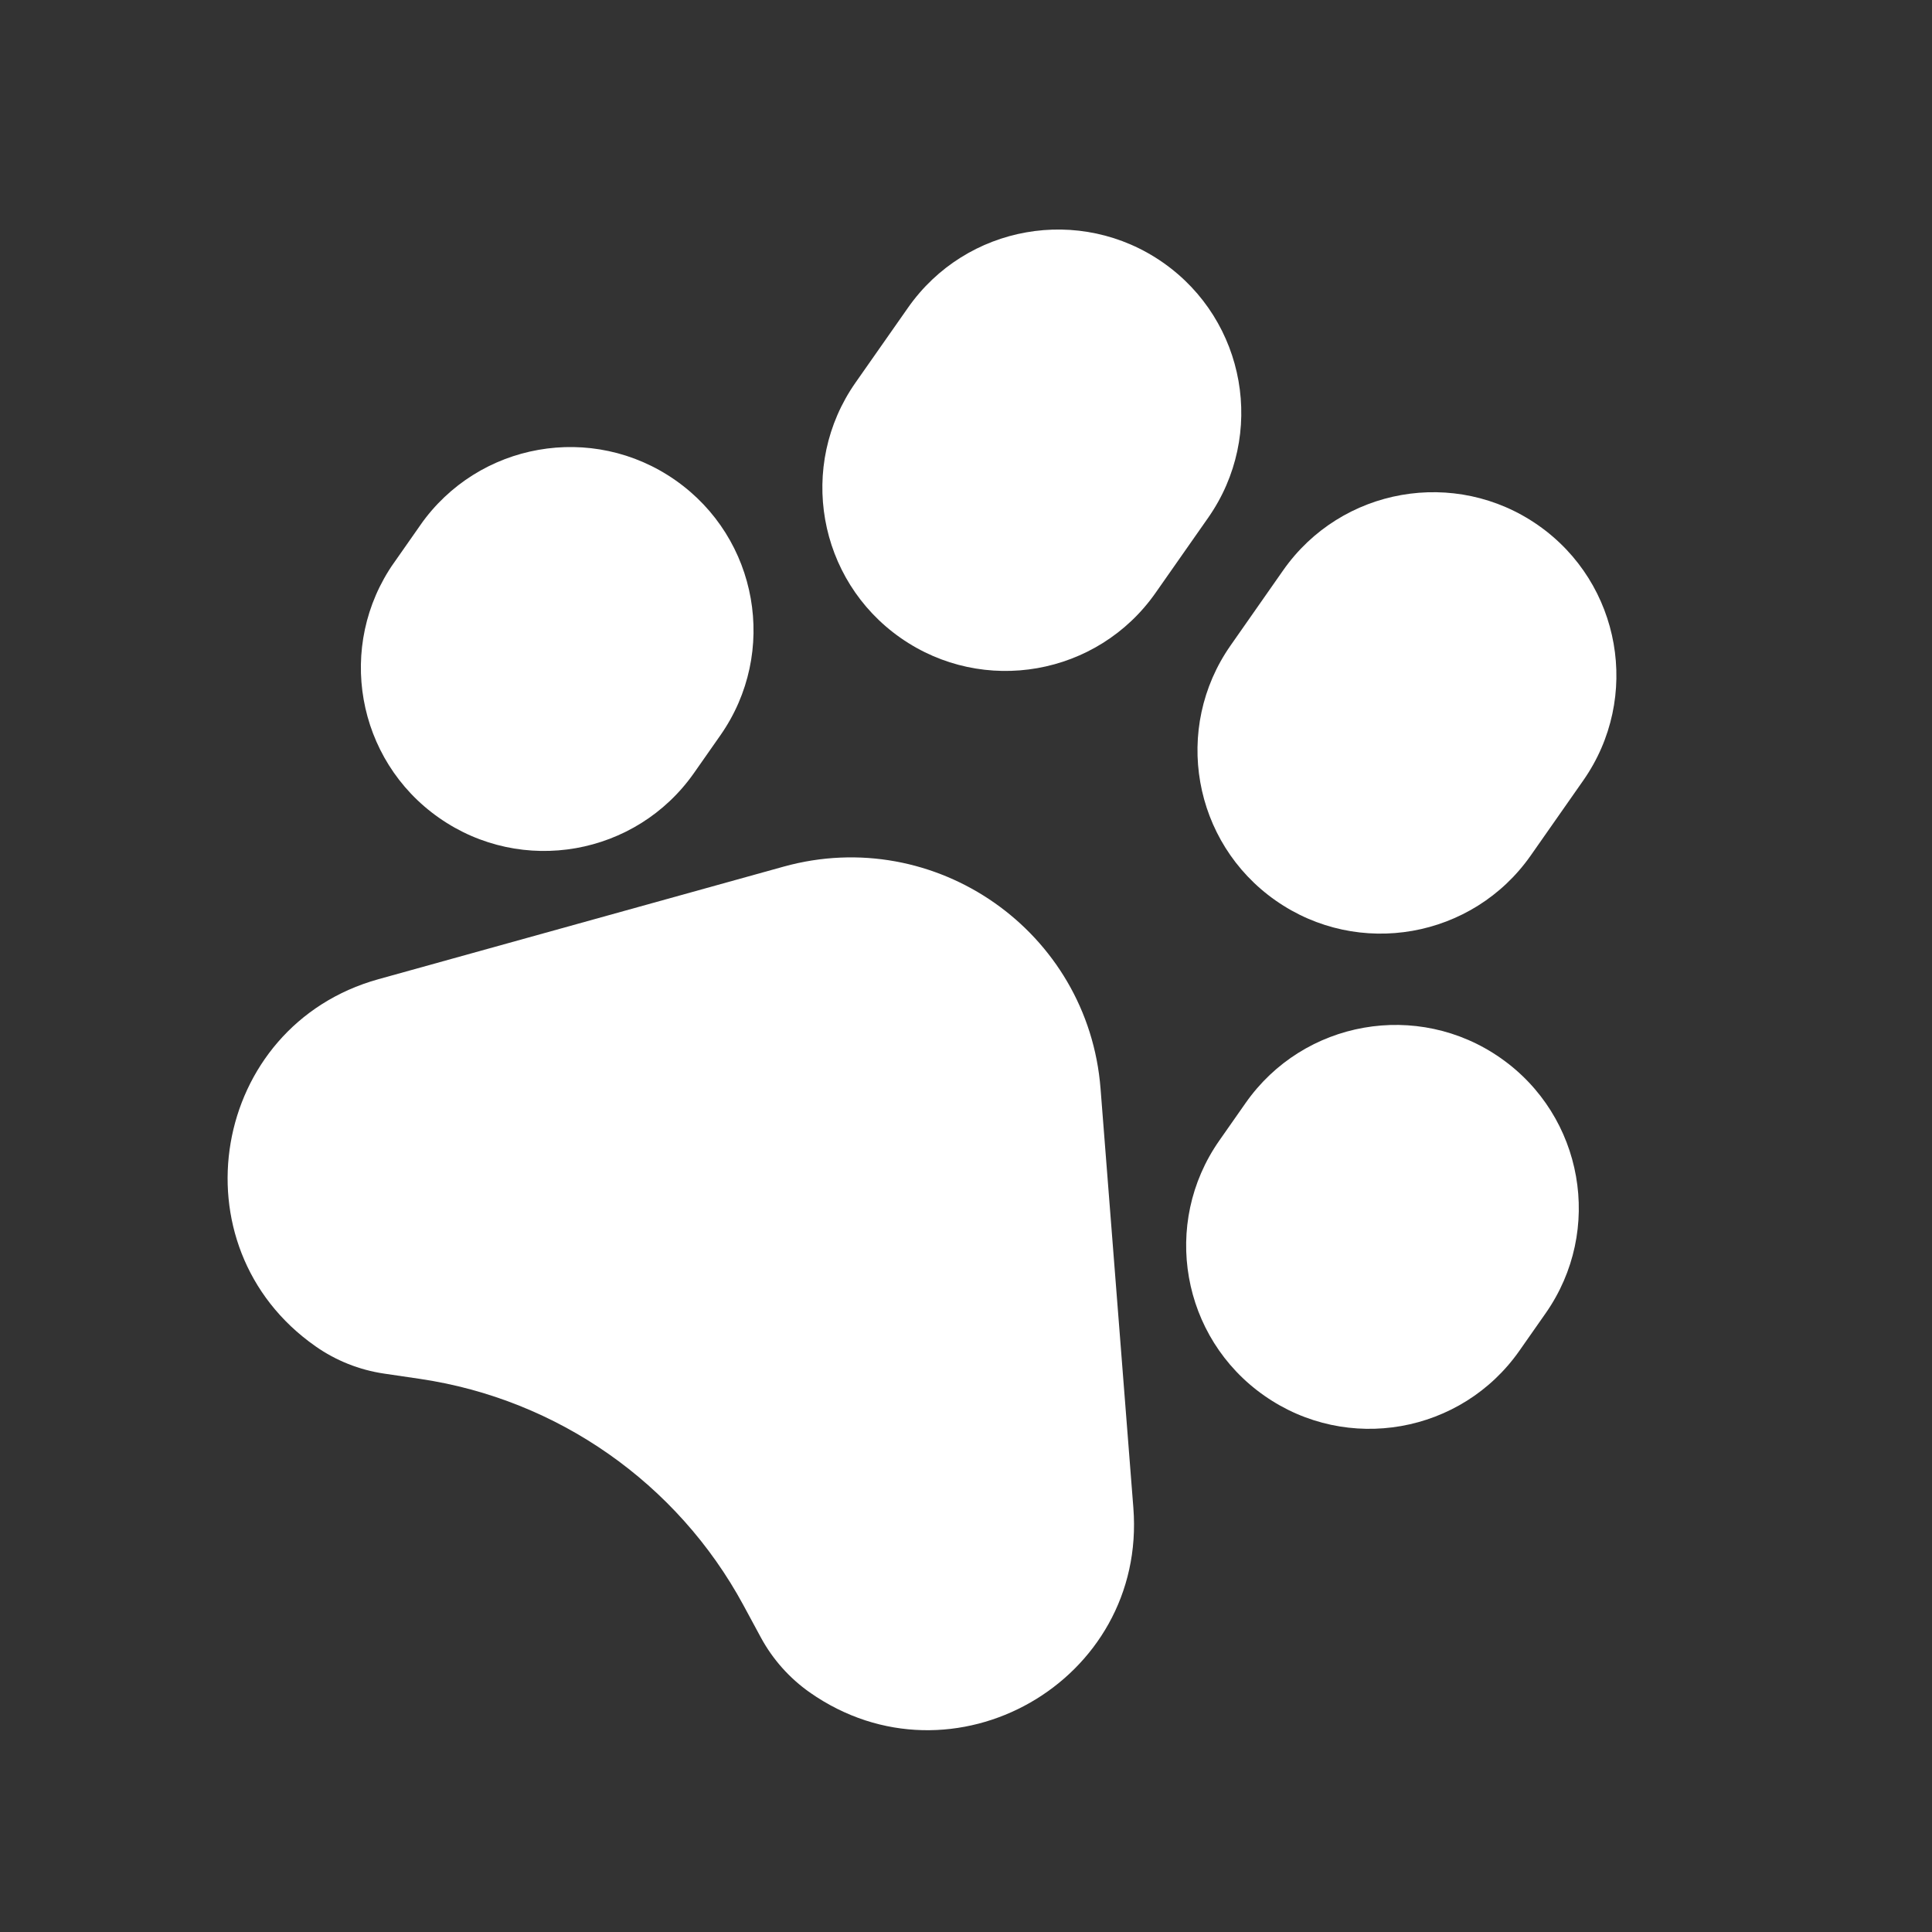 <svg width="45" height="45" viewBox="0 0 45 45" fill="none" xmlns="http://www.w3.org/2000/svg">
<rect x="0" y="0" width="45" height="45" fill="#333333" stroke="none"/>
<g clip-path="url(#clip0_5063_36266)">
<path d="M27.092 6.118C25.162 4.767 22.502 5.236 21.15 7.166L19.926 8.913C18.575 10.844 19.044 13.504 20.974 14.856C22.904 16.207 25.565 15.738 26.916 13.808L28.14 12.06C29.492 10.13 29.023 7.47 27.092 6.118Z" fill="white"/>
<path d="M35.83 12.236C33.899 10.885 31.239 11.354 29.887 13.284L28.664 15.032C27.312 16.962 27.781 19.622 29.711 20.974C31.642 22.326 34.302 21.856 35.654 19.926L36.877 18.179C38.229 16.248 37.76 13.588 35.83 12.236Z" fill="white"/>
<path d="M15.731 11.185C13.801 9.833 11.141 10.302 9.789 12.232L9.177 13.106C7.826 15.036 8.295 17.697 10.225 19.048C12.155 20.4 14.816 19.931 16.167 18.001L16.779 17.127C18.131 15.197 17.662 12.536 15.731 11.185Z" fill="white"/>
<path d="M34.954 24.645C33.024 23.293 30.363 23.762 29.012 25.692L28.4 26.566C27.048 28.496 27.517 31.157 29.448 32.508C31.378 33.86 34.038 33.391 35.39 31.461L36.002 30.587C37.353 28.657 36.884 25.996 34.954 24.645Z" fill="white"/>
<path d="M25.634 25.356C25.348 21.693 21.79 19.202 18.25 20.186L8.816 22.807C4.91 23.892 4.028 29.033 7.349 31.358C7.823 31.691 8.369 31.908 8.941 31.993L9.79 32.118C12.988 32.593 15.776 34.545 17.315 37.387L17.723 38.142C17.999 38.651 18.39 39.089 18.864 39.422C22.185 41.747 26.714 39.16 26.398 35.118L25.634 25.356Z" fill="white"/>
</g>
<defs>
<clipPath id="clip0_5063_36266">
<rect width="32" height="32" fill="white" transform="translate(18.355) rotate(35)"/>
</clipPath>
</defs>
</svg>
